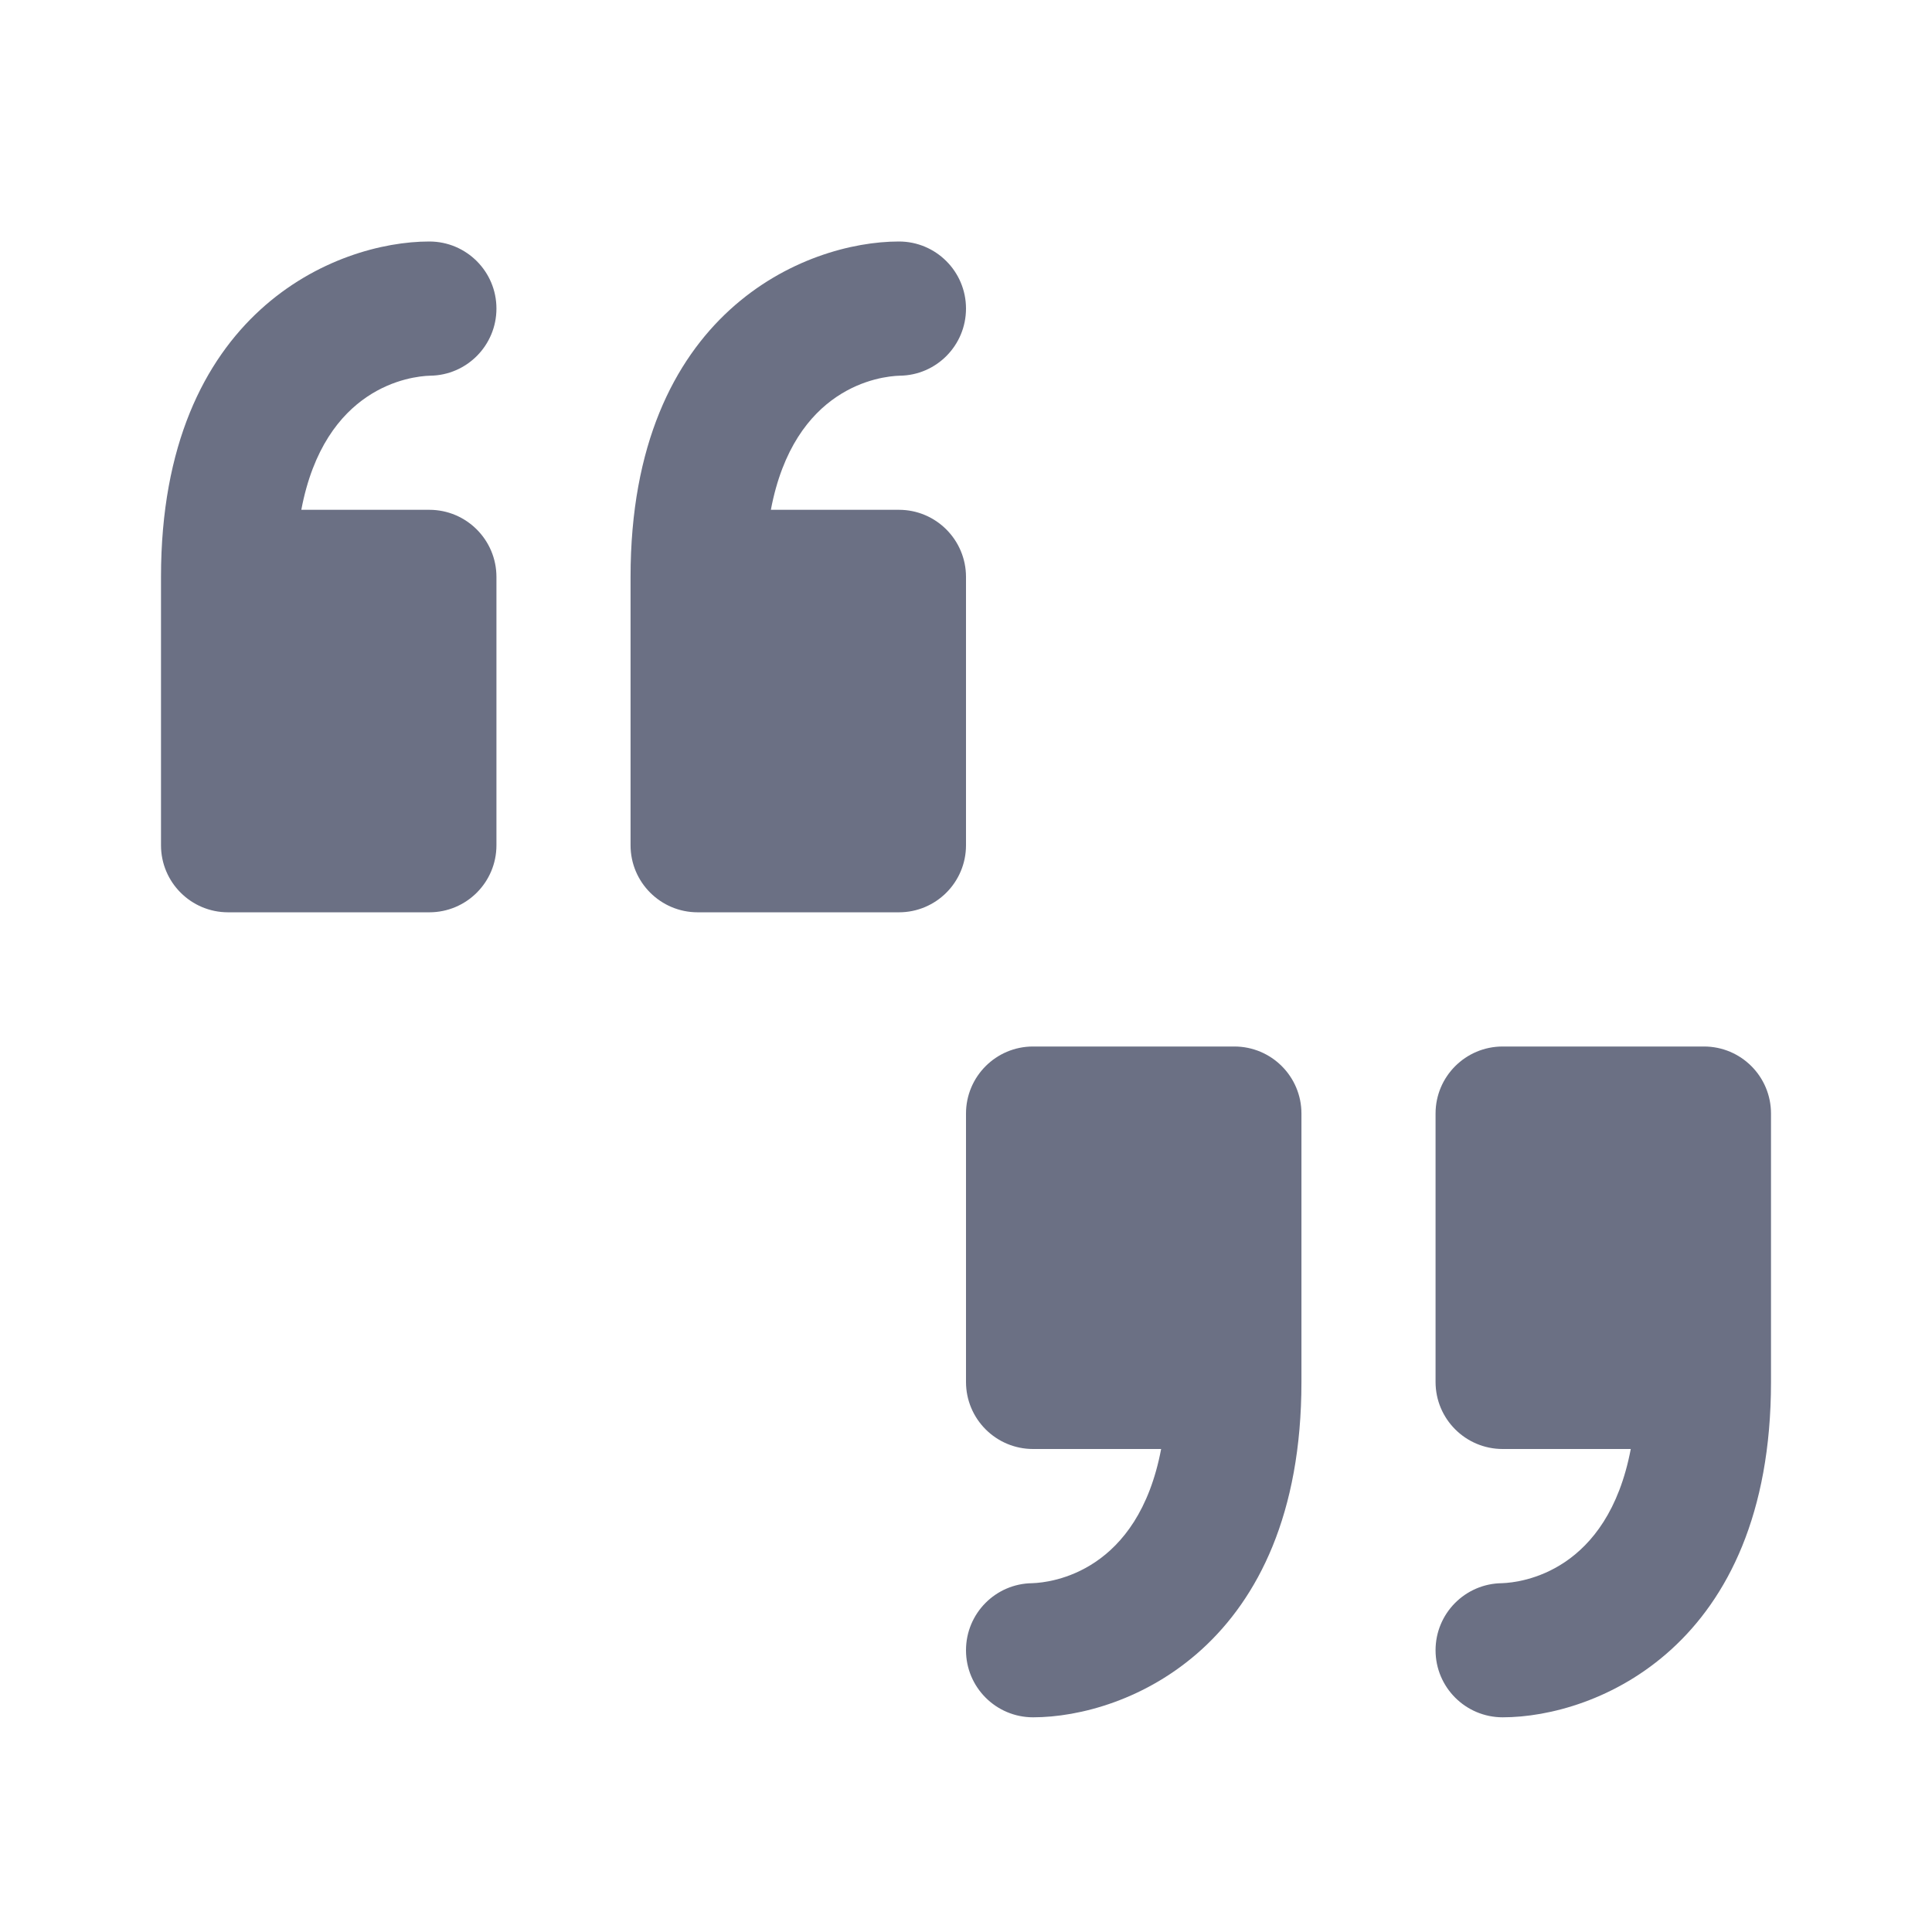 <svg width="24" height="24" viewBox="0 0 24 24" fill="none" xmlns="http://www.w3.org/2000/svg">
<path fill-rule="evenodd" clip-rule="evenodd" d="M18.667 21.333C18.206 21.333 17.833 20.96 17.833 20.5C17.833 20.043 18.201 19.672 18.657 19.667C18.902 19.659 19.968 19.529 20.258 18H18.667C18.206 18 17.833 17.627 17.833 17.167V13.833C17.833 13.373 18.206 13 18.667 13H21.167C21.628 13 22 13.373 22 13.833V17.167C22 20.462 19.82 21.333 18.667 21.333ZM12.833 21.333C12.373 21.333 12 20.96 12 20.5C12 20.043 12.367 19.672 12.823 19.667C13.068 19.659 14.135 19.529 14.424 18H12.833C12.373 18 12 17.627 12 17.167V13.833C12 13.373 12.373 13 12.833 13H15.333C15.794 13 16.167 13.373 16.167 13.833V17.167C16.167 20.462 13.987 21.333 12.833 21.333ZM11.167 11.333H8.667C8.206 11.333 7.833 10.96 7.833 10.5V7.167C7.833 3.871 10.013 3 11.167 3C11.627 3 12 3.373 12 3.833C12 4.29 11.633 4.662 11.177 4.667C10.932 4.674 9.865 4.804 9.576 6.333H11.167C11.627 6.333 12 6.707 12 7.167V10.5C12 10.96 11.627 11.333 11.167 11.333ZM5.333 11.333H2.833C2.373 11.333 2 10.96 2 10.5V7.167C2 3.871 4.18 3 5.333 3C5.794 3 6.167 3.373 6.167 3.833C6.167 4.29 5.799 4.662 5.343 4.667C5.098 4.674 4.032 4.804 3.743 6.333H5.333C5.794 6.333 6.167 6.707 6.167 7.167V10.5C6.167 10.96 5.794 11.333 5.333 11.333Z" fill="#6B7084"/>
</svg>
